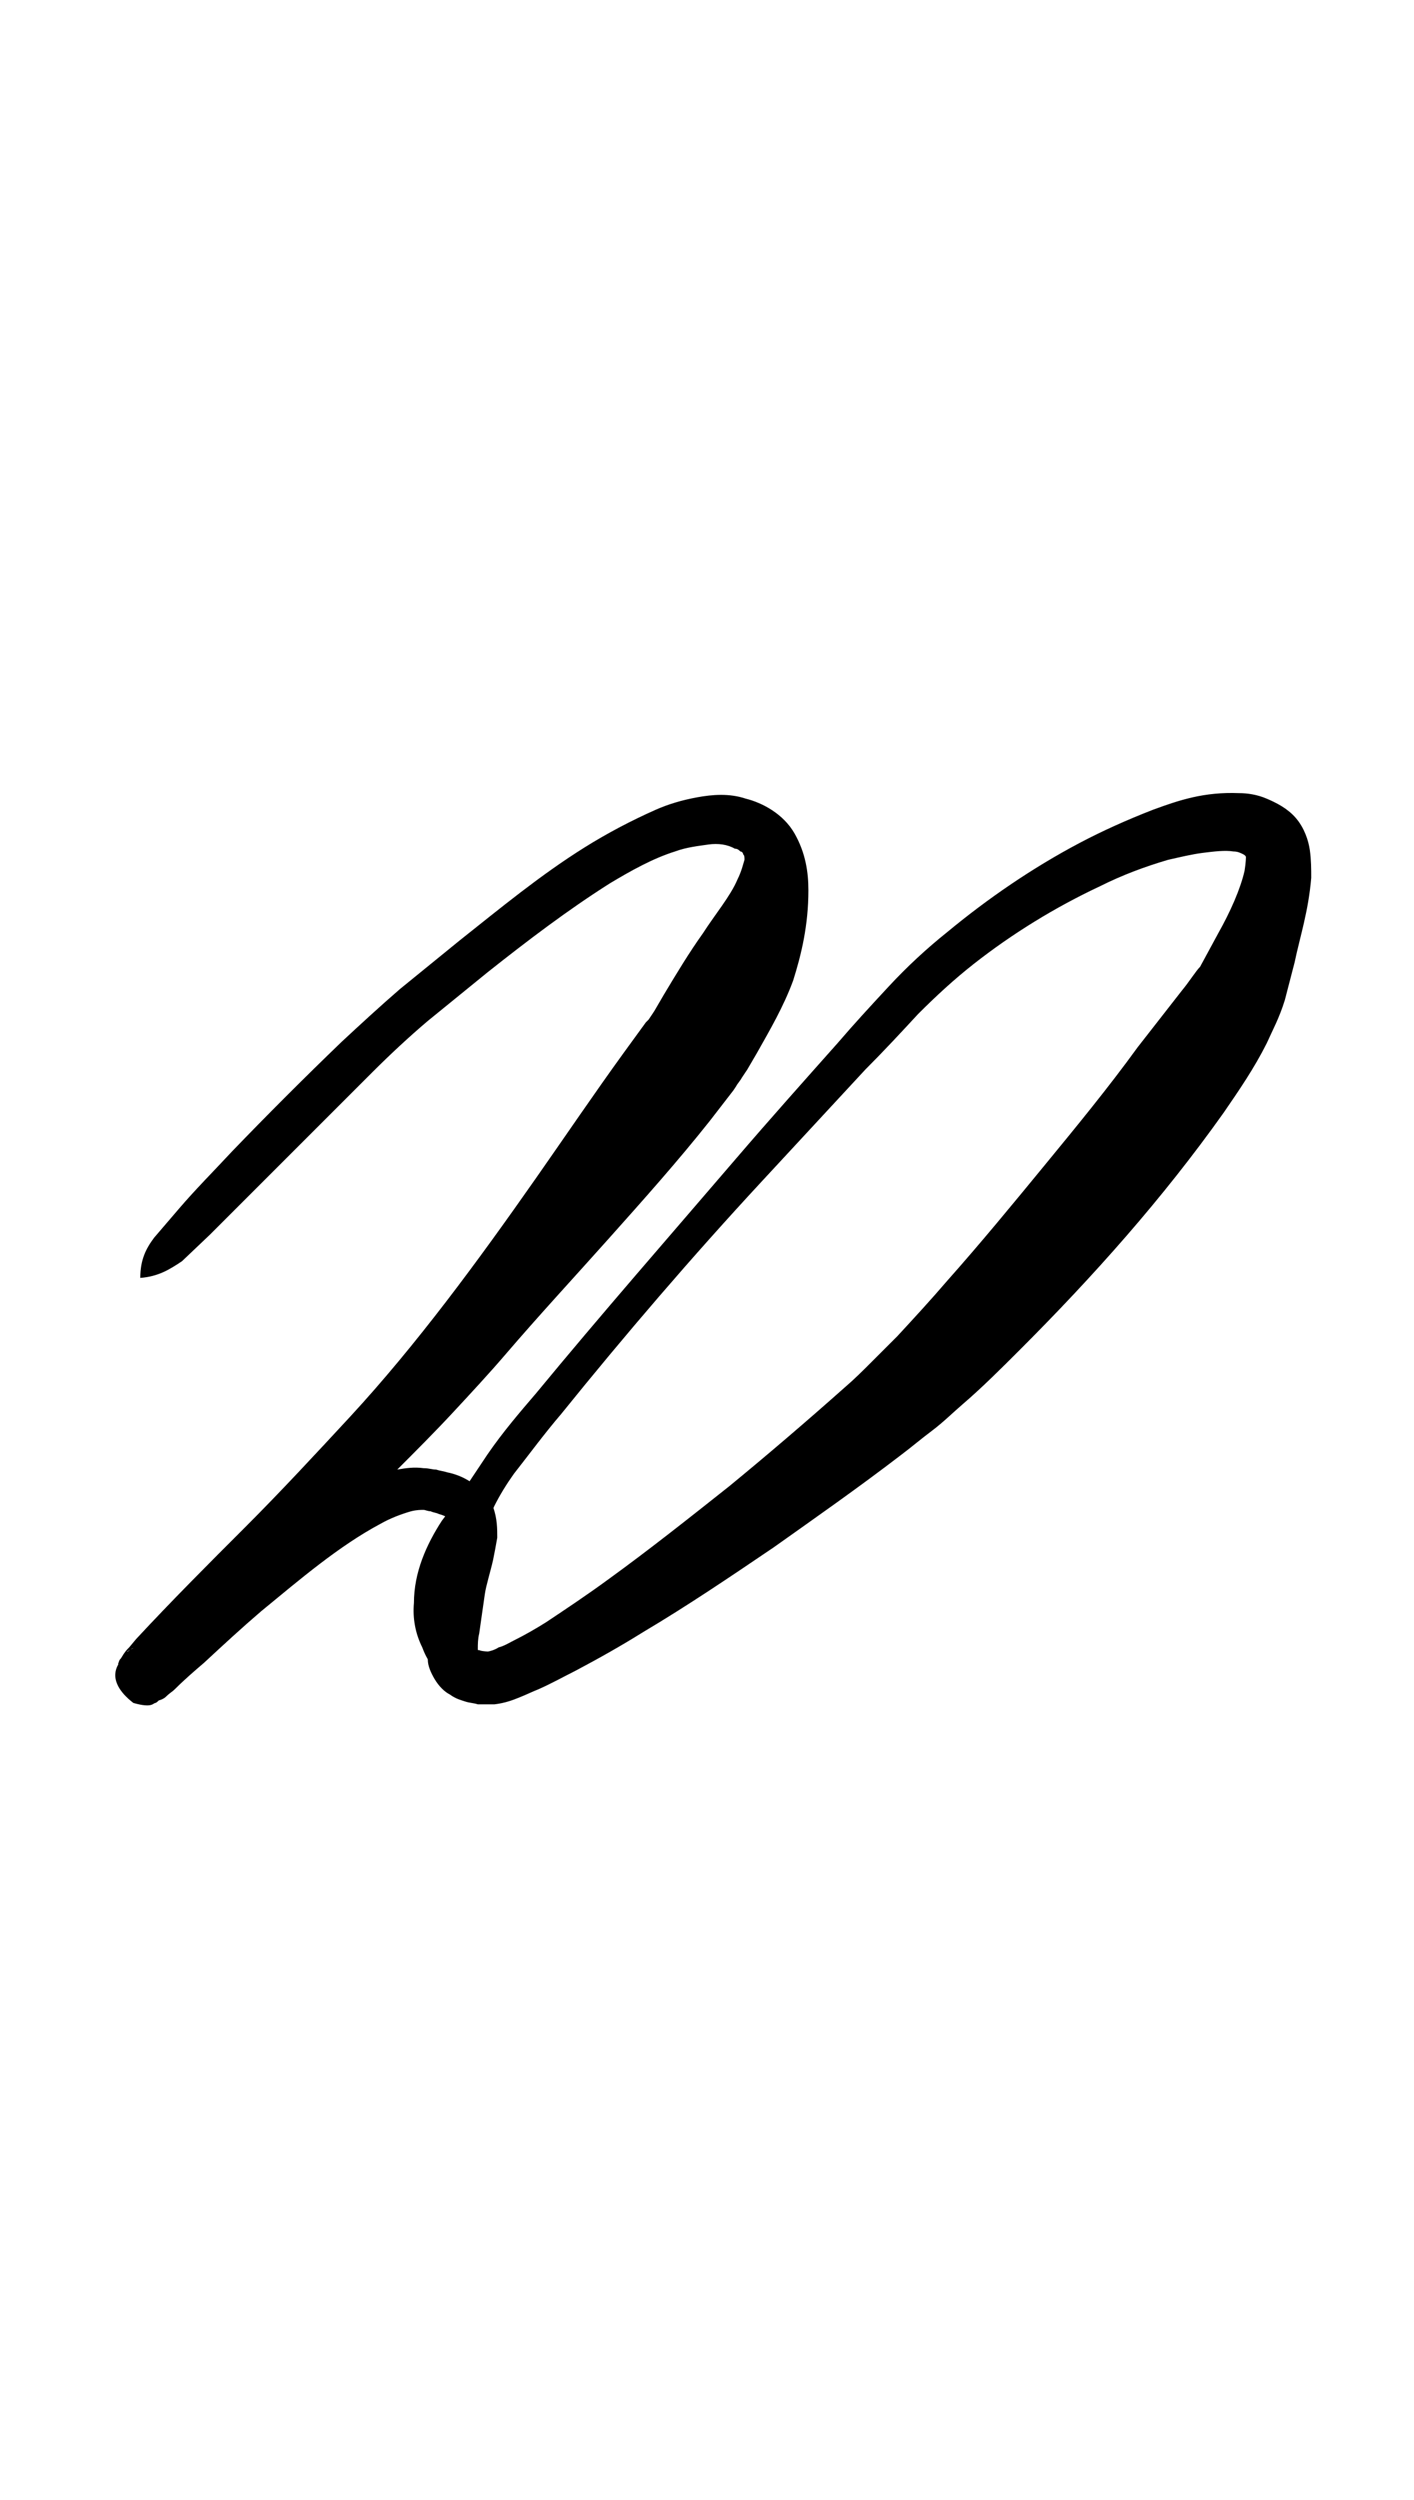 <?xml version="1.0" encoding="utf-8"?>
<!-- Generator: Adobe Illustrator 22.1.0, SVG Export Plug-In . SVG Version: 6.00 Build 0)  -->
<svg version="1.1" xmlns="http://www.w3.org/2000/svg" xmlns:xlink="http://www.w3.org/1999/xlink" x="0px" y="0px"
	 viewBox="0 0 101.8 180" style="enable-background:new 0 0 101.8 180;" xml:space="preserve">
<style type="text/css">
	.st0{display:none;}
	.st1{display:inline;fill:#FF0000;}
</style>
<g id="bg" class="st0">
	<polygon class="st1" points="96.9,0 95.6,0 95.2,0 92.1,0 90.7,0 90.4,0 89.4,0 89,0 88.7,0 85.9,0 85.5,0 84.5,0 84.2,0 83.8,0 
		82.8,0 82.5,0 81.8,0 79.7,0 79.3,0 79,0 78,0 77.6,0 76.9,0 76.3,0 75.6,0 75.2,0 73.1,0 72.8,0 72.1,0 71.4,0 70.7,0 70.4,0 
		69.4,0 69,0 68.7,0 66.6,0 65.9,0 65.5,0 64.5,0 64.2,0 63.8,0 62.8,0 62.5,0 59.7,0 59.3,0 59,0 58,0 57.6,0 56.3,0 55.2,0 
		53.1,0 52.8,0 51.4,0 50.3,0 49,0 48.7,0 46.6,0 45.5,0 44.1,0 43.8,0 42.8,0 42.5,0 42.1,0 39.3,0 38.9,0 37.9,0 37.6,0 37.3,0 
		36.2,0 35.9,0 35.2,0 33.1,0 32.7,0 32.4,0 31.4,0 31.1,0 30.3,0 29.7,0 29,0 28.7,0 26.5,0 26.2,0 25.5,0 24.9,0 24.1,0 23.8,0 
		22.8,0 22.5,0 22.1,0 20,0 19.3,0 18.9,0 17.9,0 17.6,0 17.3,0 16.2,0 15.9,0 13.1,0 12.7,0 12.4,0 11.4,0 11.1,0 9.7,0 6.5,0 
		6.2,0 4.9,0 0,0 0,180 4.9,180 6.2,180 6.5,180 9.7,180 11.1,180 11.4,180 12.4,180 12.7,180 13.1,180 15.9,180 16.2,180 17.3,180 
		17.6,180 17.9,180 18.9,180 19.3,180 20,180 22.1,180 22.5,180 22.8,180 23.8,180 24.1,180 24.9,180 25.5,180 26.2,180 26.5,180 
		28.7,180 29,180 29.7,180 30.3,180 31.1,180 31.4,180 32.4,180 32.7,180 33.1,180 35.2,180 35.9,180 36.2,180 37.3,180 37.6,180 
		37.9,180 38.9,180 39.3,180 42.1,180 42.5,180 42.8,180 43.8,180 44.1,180 45.5,180 46.6,180 48.7,180 49,180 50.3,180 51.4,180 
		52.8,180 53.1,180 55.2,180 56.3,180 57.6,180 58,180 59,180 59.3,180 59.7,180 62.5,180 62.8,180 63.8,180 64.2,180 64.5,180 
		65.5,180 65.9,180 66.6,180 68.7,180 69,180 69.4,180 70.4,180 70.7,180 71.4,180 72.1,180 72.8,180 73.1,180 75.2,180 75.6,180 
		76.3,180 76.9,180 77.6,180 78,180 79,180 79.3,180 79.7,180 81.8,180 82.5,180 82.8,180 83.8,180 84.2,180 84.5,180 85.5,180 
		85.9,180 88.7,180 89,180 89.4,180 90.4,180 90.7,180 92.1,180 95.2,180 95.6,180 96.9,180 101.8,180 101.8,0 	"/>
</g>
<g id="figure">
	<g>
		<path d="M10.1,92c0-1.3,0.4-2.1,1-2.9l1.8-2.1c1.2-1.4,2.5-2.7,3.8-4.1c2.6-2.7,5.2-5.3,7.9-7.9c1.4-1.3,2.7-2.5,4.2-3.8l4.3-3.5
			c2.9-2.3,5.8-4.7,9-6.7c1.6-1,3.3-1.9,5.1-2.7c0.9-0.4,1.9-0.7,3-0.9c1.1-0.2,2.3-0.3,3.5,0.1c1.2,0.3,2.7,1.1,3.5,2.5
			c0.8,1.4,1,2.8,1,4.1c0,2.5-0.5,4.6-1.1,6.5c-0.7,1.9-1.7,3.6-2.6,5.2L53.8,77l-0.4,0.6c-0.1,0.2-0.3,0.4-0.4,0.6l-0.2,0.3
			l-1.7,2.2c-2.3,2.9-4.8,5.7-7.3,8.5c-2.5,2.8-5,5.5-7.4,8.3c-1.2,1.4-2.5,2.8-3.8,4.2c-1.3,1.4-2.7,2.8-4,4.1
			c-2.7,2.6-5.4,5.1-8.1,7.6c-2.7,2.5-5.5,5-8,7.5l-0.7,0.7c0-0.1,0,0,0.1-0.2c-0.2,0.1,1.1-0.9-1.1-2.6c-1.4-0.4-1.3,0-1.5,0
			c-0.1,0.1-0.2,0.1-0.2,0.1c-0.1,0,0,0,0.1,0c0.1-0.1,0.3-0.2,0.5-0.3c0.7-0.5,1.4-1.1,2.1-1.7c1.4-1.2,2.8-2.4,4.3-3.6
			c3-2.3,5.9-4.6,9.5-6.4c0.9-0.4,1.9-0.8,3-1.1c0.6-0.1,1.2-0.2,1.9-0.1c0.4,0,0.6,0.1,0.9,0.1c0.3,0.1,0.5,0.1,0.8,0.2
			c0.5,0.1,1.1,0.3,1.7,0.7c0.6,0.3,1.3,0.9,1.6,1.8c0.3,0.8,0.3,1.6,0.3,2.2c-0.1,0.6-0.2,1.1-0.3,1.6c-0.2,0.9-0.5,1.8-0.6,2.5
			l-0.2,1.4l-0.2,1.4c-0.1,0.4-0.1,0.8-0.1,1.1c0,0.3,0.1,0.4,0,0.2c-0.1-0.2-0.2-0.1,0.1-0.1c0.2,0.1,0.8,0.1,0.6,0.1
			c0.1,0,0.5-0.1,0.8-0.3c0.4-0.1,0.7-0.3,1.1-0.5c0.8-0.4,1.5-0.8,2.3-1.3c1.5-1,3-2,4.5-3.1c2.9-2.1,5.8-4.4,8.7-6.7
			c2.8-2.3,5.6-4.7,8.3-7.1c0.7-0.6,1.3-1.2,1.9-1.8c0.6-0.6,1.2-1.2,1.9-1.9c1.2-1.3,2.4-2.6,3.6-4c2.4-2.7,4.7-5.5,7-8.3
			c2.3-2.8,4.6-5.6,6.7-8.5l3.2-4.1c0.5-0.6,1-1.4,1.3-1.7l1.3-2.4c0.9-1.6,1.6-3.2,1.9-4.5c0.1-0.6,0.1-1,0.1-1c0,0,0-0.1-0.2-0.2
			c-0.2-0.1-0.4-0.2-0.7-0.2c-0.6-0.1-1.4,0-2.2,0.1c-0.8,0.1-1.6,0.3-2.5,0.5c-1.7,0.5-3.3,1.1-4.9,1.9c-3.2,1.5-6.3,3.4-9.1,5.6
			c-1.4,1.1-2.7,2.3-4,3.6c-1.2,1.3-2.5,2.7-3.8,4c-2.5,2.7-5,5.4-7.5,8.1c-5,5.4-9.8,11-14.4,16.7c-1.2,1.4-2.3,2.9-3.4,4.3
			c-0.5,0.7-1,1.5-1.4,2.3c-0.4,0.8-0.6,1.7-0.8,2.5c-0.3,1.7-0.6,3.3-0.8,4.8c-0.3,1.5-0.5,3-0.6,4.9l-0.8,0.6
			c-1.1-0.6-1.8-1.5-2.2-2.6c-0.5-1-0.7-2.1-0.6-3.2c0-2.2,0.9-4.2,2-5.9c0.6-0.8,1.2-1.6,1.7-2.4l1.6-2.4c1.1-1.6,2.3-3,3.5-4.4
			c4.7-5.7,9.6-11.3,14.4-16.9c2.4-2.8,4.9-5.6,7.3-8.3c1.2-1.4,2.4-2.7,3.7-4.1c1.3-1.4,2.7-2.7,4.2-3.9c2.9-2.4,6.1-4.6,9.5-6.4
			c1.7-0.9,3.5-1.7,5.3-2.4c1.9-0.7,3.7-1.3,6.2-1.2c0.6,0,1.3,0.1,2,0.4c0.7,0.3,1.5,0.7,2.1,1.4c0.6,0.7,0.9,1.6,1,2.3
			c0.1,0.7,0.1,1.4,0.1,2c-0.2,2.4-0.8,4.2-1.2,6.1l-0.7,2.7c-0.4,1.3-0.9,2.2-1.3,3.1c-0.9,1.8-2,3.4-3.1,5
			c-4.4,6.2-9.4,11.8-14.7,17.1c-1.3,1.3-2.7,2.7-4.1,3.9c-0.7,0.6-1.4,1.3-2.2,1.9c-0.8,0.6-1.5,1.2-2.3,1.8c-3,2.3-6,4.4-9.1,6.6
			c-3.1,2.1-6.2,4.2-9.4,6.1c-1.6,1-3.2,1.9-4.9,2.8c-0.8,0.4-1.7,0.9-2.6,1.3c-0.5,0.2-0.9,0.4-1.4,0.6c-0.5,0.2-1,0.4-1.8,0.5
			c-0.2,0-0.4,0-0.7,0l-0.2,0l-0.1,0l-0.2,0c-0.3-0.1-0.6-0.1-0.9-0.2c-0.3-0.1-0.7-0.2-1.1-0.5c-0.4-0.2-0.8-0.6-1.1-1.1
			c-0.3-0.5-0.5-1-0.5-1.4c-0.1-0.4,0-0.8,0-1.1c0.1-0.6,0.2-1.1,0.2-1.6l0.3-1.4l0.3-1.4c0.2-1,0.5-2,0.8-2.8
			c0.1-0.4,0.2-0.8,0.3-1.1c0.1-0.3,0-0.5,0-0.5c0,0,0-0.1-0.2-0.2c-0.2-0.1-0.5-0.3-0.9-0.4c-0.2-0.1-0.4-0.1-0.6-0.2
			c-0.2,0-0.4-0.1-0.5-0.1c-0.2,0-0.5,0-0.9,0.1c-0.7,0.2-1.5,0.5-2.2,0.9c-3,1.6-5.8,4-8.6,6.3c-1.4,1.2-2.7,2.4-4.1,3.7
			c-0.7,0.6-1.4,1.2-2.1,1.9c-0.2,0.2-0.4,0.3-0.6,0.5c-0.1,0.1-0.2,0.2-0.5,0.3c-0.1,0-0.1,0.1-0.3,0.2c-0.2,0-0.2,0.4-1.6,0
			c-2.2-1.7-0.9-2.9-1.1-2.8c0.1-0.3,0.1-0.3,0.2-0.4c0.3-0.5,0.4-0.6,0.6-0.8l0.5-0.6c2.6-2.8,5.2-5.4,7.8-8c2.6-2.6,5.1-5.3,7.6-8
			c4.8-5.2,9.2-11.2,13.4-17.2c2.1-3,4.2-6.1,6.3-9l1.6-2.2l0.2-0.2c0,0,0,0,0,0l0.4-0.6l0.7-1.2c0.9-1.5,1.8-3,2.8-4.4
			c0.9-1.4,2-2.7,2.5-3.9c0.3-0.6,0.4-1.1,0.5-1.4c0-0.2,0-0.3-0.1-0.4c0-0.1-0.1-0.2-0.2-0.2c-0.1-0.1-0.2-0.2-0.4-0.2
			c-0.5-0.3-1.2-0.4-1.9-0.3c-0.7,0.1-1.6,0.2-2.4,0.5c-1.6,0.5-3.2,1.4-4.7,2.3c-3,1.9-5.9,4.1-8.8,6.4l-4.3,3.5
			c-1.3,1.1-2.7,2.4-4,3.7c-2.6,2.6-5.2,5.2-7.8,7.8l-3.9,3.9l-2,1.9C12.2,91.4,11.4,91.9,10.1,92z"/>
	</g>
</g>
</svg>
